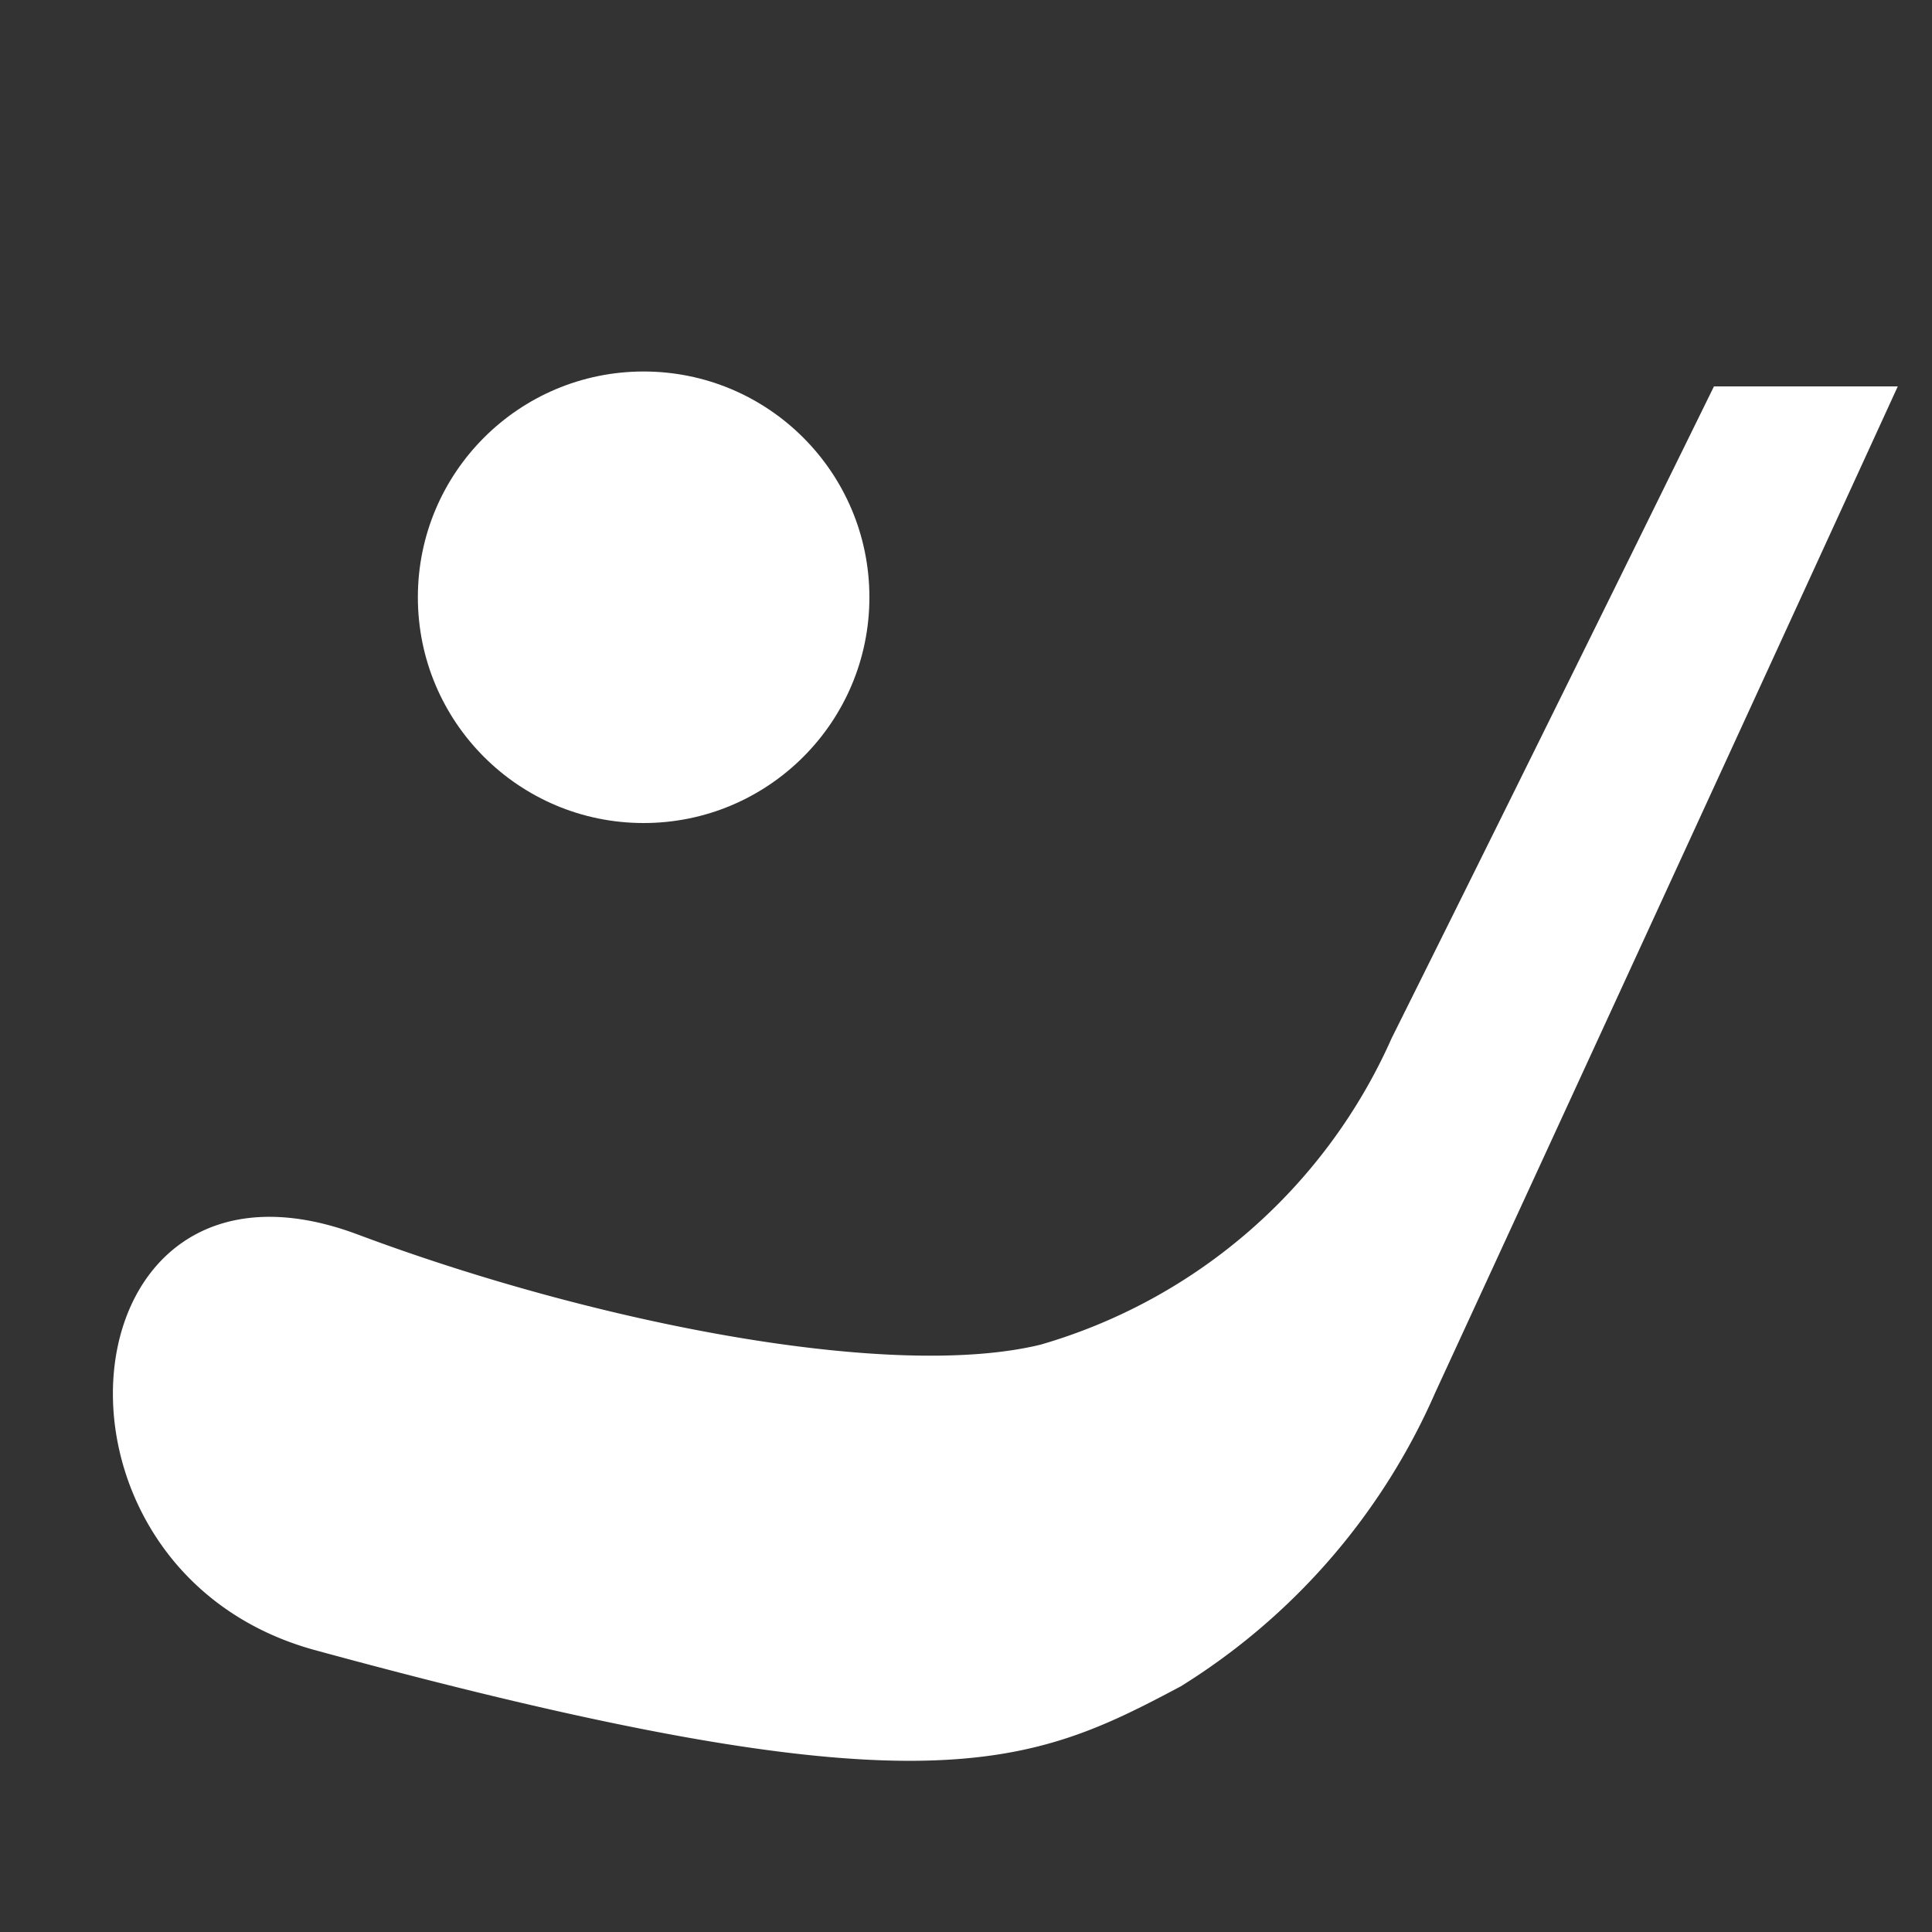 <svg id="Слой_1" data-name="Слой 1" xmlns="http://www.w3.org/2000/svg" viewBox="0 0 35 35"><rect x="0" y="0" width="35" height="35" fill="#333333" stroke="none"/><defs><style>.cls-1{fill:#fff;}</style></defs><title>icons</title><path class="cls-1" d="M31.05,7s-2.86,5.83-5.84,11.81a10,10,0,0,1-6.36,5.55c-2.67.65-8-.36-12.38-2-5.37-2-6.13,6.09-.74,7.54,11,3,12.91,2.11,15.66.65A11.84,11.84,0,0,0,26,25.23C30.58,15.3,34.38,7,34.38,7Z"/><circle class="cls-1" cx="11.66" cy="10.82" r="4.09"/></svg>